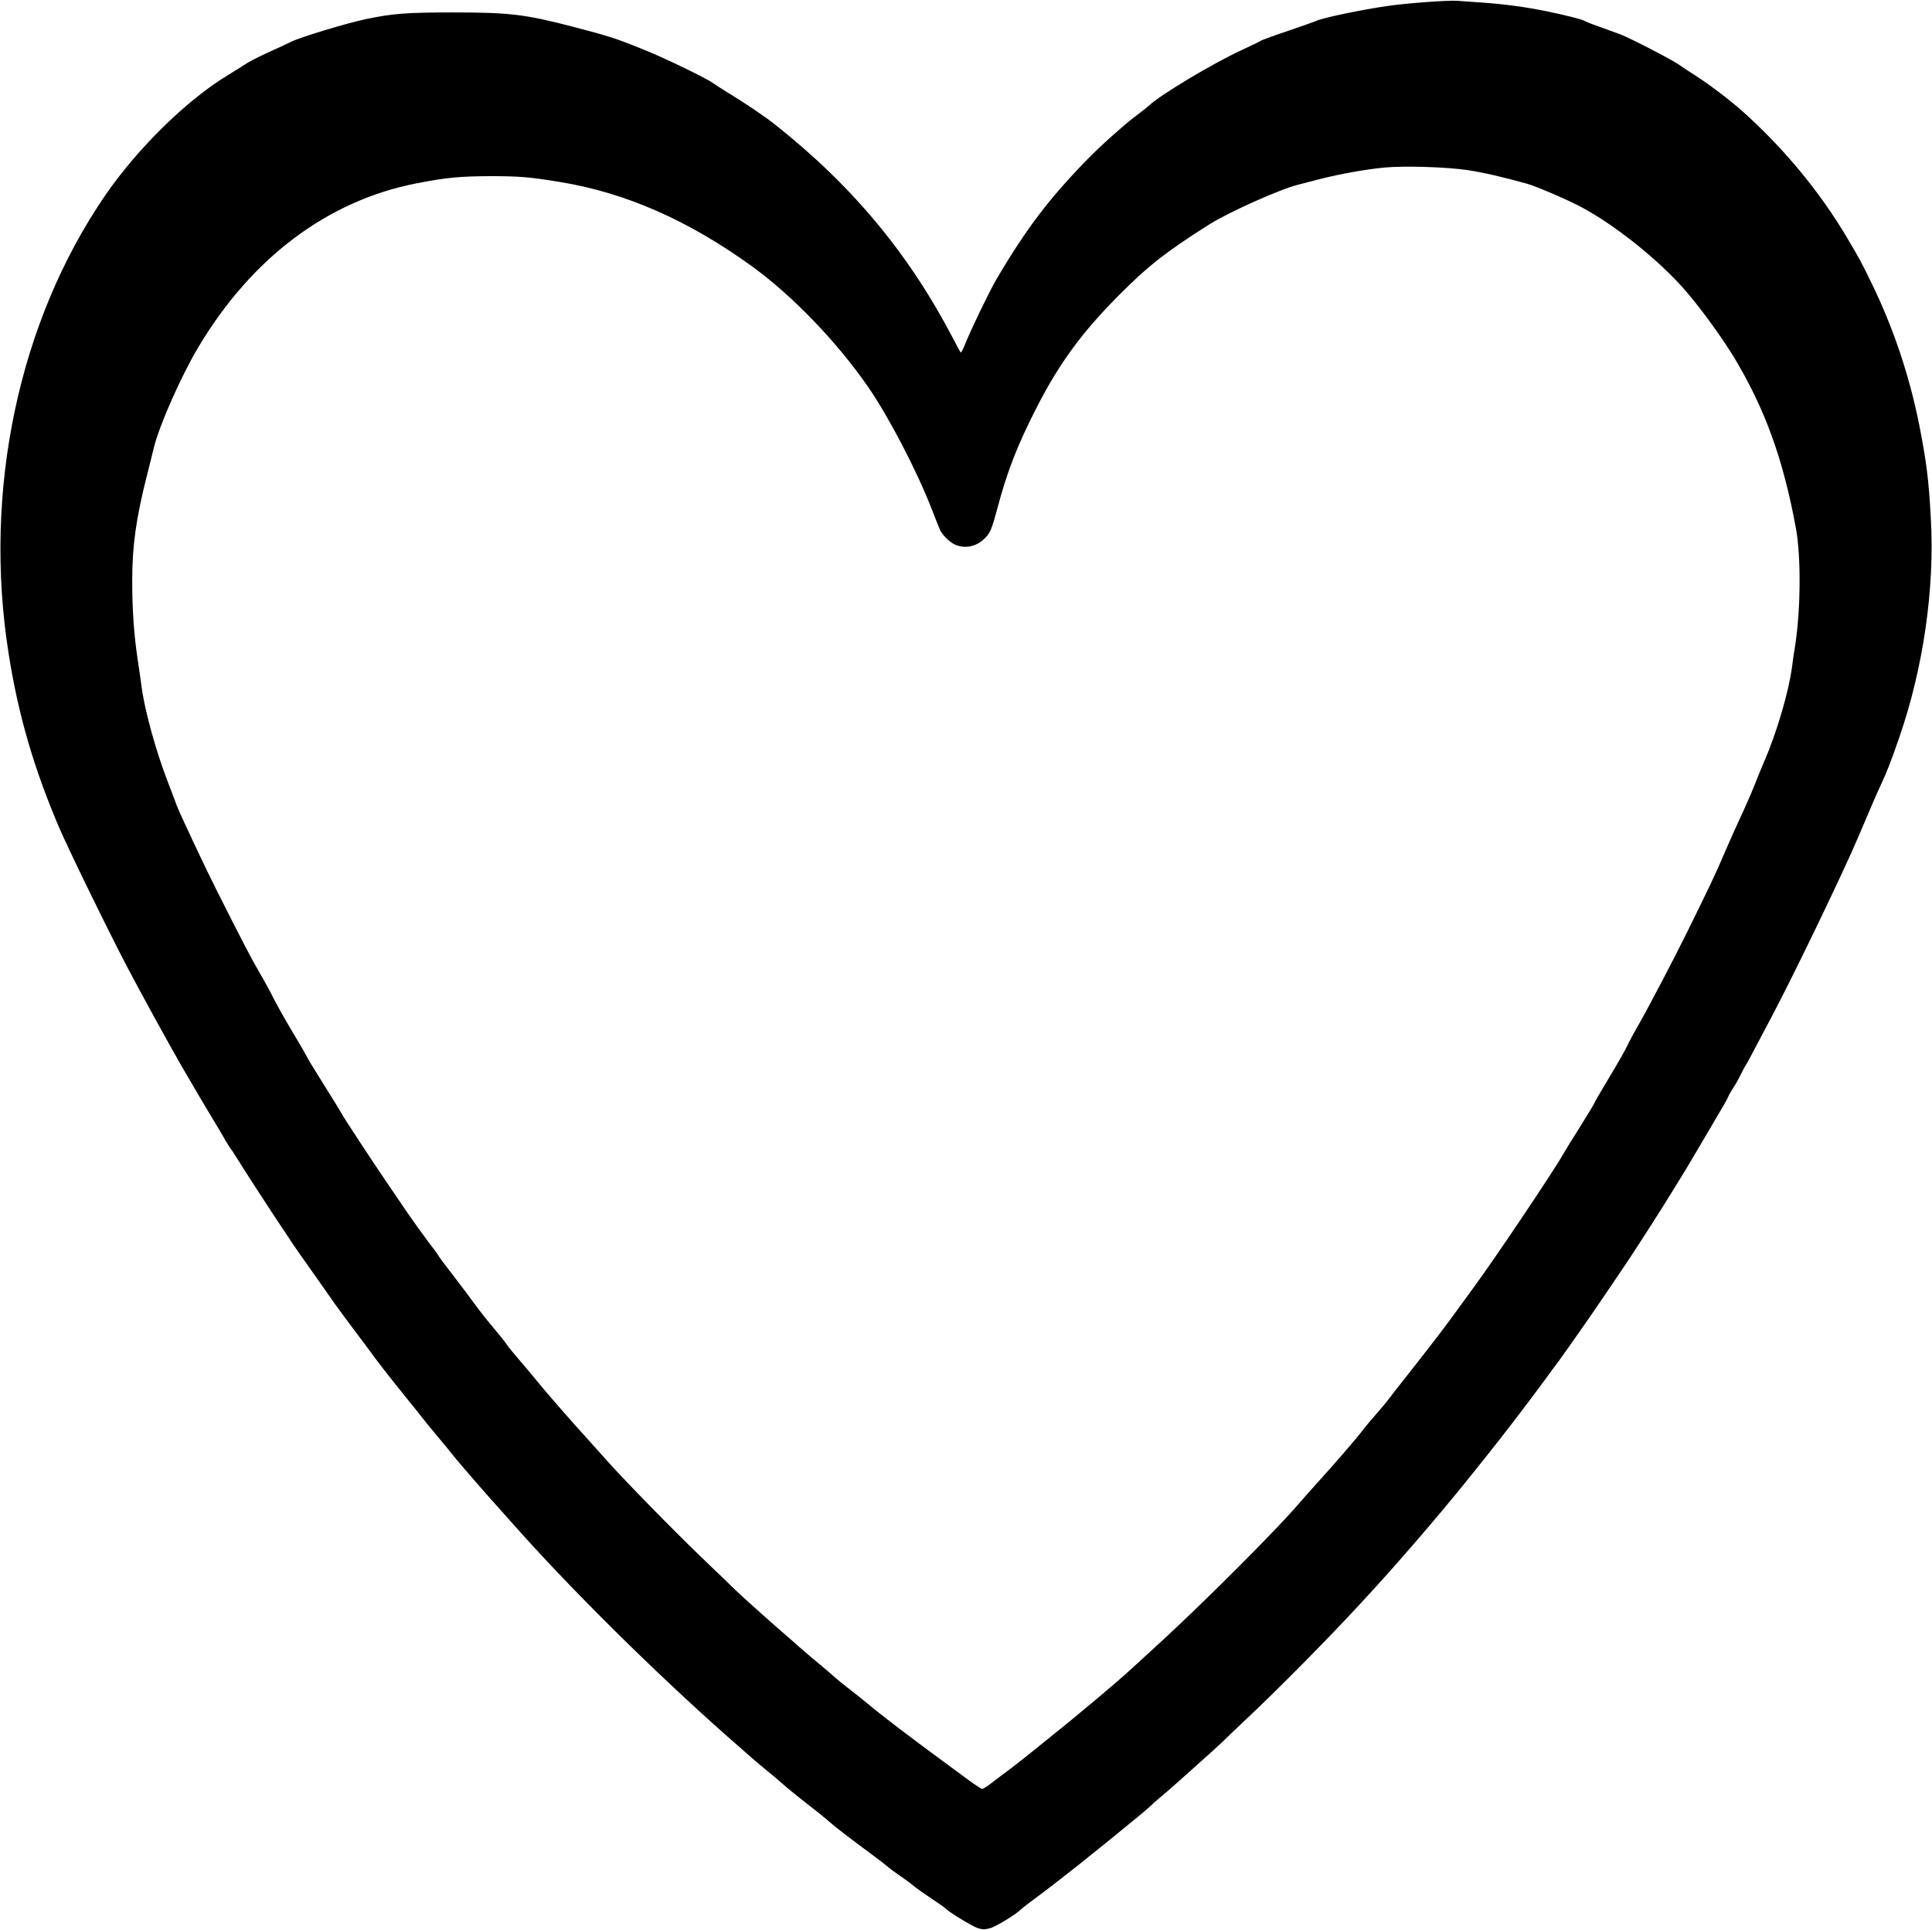 <?xml version="1.0" standalone="no"?>
<!DOCTYPE svg PUBLIC "-//W3C//DTD SVG 20010904//EN"
 "http://www.w3.org/TR/2001/REC-SVG-20010904/DTD/svg10.dtd">
<svg version="1.0" xmlns="http://www.w3.org/2000/svg"
 width="1476pt" height="1475pt" viewBox="0 0 1476 1475"
 preserveAspectRatio="xMidYMid meet">
<g transform="translate(0,1475) scale(0.1,-0.1)"
fill="#000000" stroke="none">
<path d="M10895 14734 c-99 -7 -229 -20 -290 -29 -198 -28 -504 -92 -550 -115
-11 -5 -108 -40 -215 -76 -107 -36 -200 -70 -205 -74 -6 -5 -78 -40 -160 -78
-213 -99 -609 -336 -695 -417 -14 -13 -57 -47 -97 -77 -89 -66 -274 -231 -375
-335 -292 -299 -469 -532 -696 -918 -52 -88 -200 -396 -238 -493 -15 -40 -31
-69 -35 -65 -4 5 -29 51 -56 103 -340 653 -774 1174 -1368 1643 -69 55 -234
166 -335 227 -59 36 -116 73 -127 81 -33 30 -375 196 -533 259 -220 89 -265
103 -544 176 -366 95 -482 109 -916 109 -350 0 -458 -8 -659 -50 -148 -30
-513 -141 -581 -176 -19 -10 -96 -46 -170 -79 -74 -34 -152 -74 -175 -90 -22
-15 -83 -53 -135 -85 -309 -186 -689 -558 -934 -915 -664 -966 -937 -2261
-740 -3505 73 -464 190 -868 382 -1320 67 -158 367 -774 521 -1069 100 -191
327 -605 423 -771 137 -235 153 -261 221 -375 39 -63 85 -142 104 -175 19 -33
40 -67 47 -75 7 -8 47 -71 90 -140 43 -69 147 -228 230 -355 169 -256 164
-248 244 -361 31 -44 86 -122 122 -173 36 -51 83 -118 105 -150 39 -55 112
-153 177 -239 18 -24 49 -65 68 -91 83 -115 158 -211 315 -406 36 -44 97 -120
136 -170 40 -49 95 -117 123 -149 28 -33 60 -72 71 -87 20 -28 231 -273 314
-365 25 -28 89 -99 141 -158 433 -492 1093 -1147 1659 -1647 169 -149 227
-200 296 -256 39 -31 93 -77 121 -102 28 -25 88 -75 134 -111 45 -36 110 -87
144 -113 33 -27 75 -61 91 -76 32 -29 170 -135 317 -243 49 -36 102 -77 117
-90 15 -14 56 -44 91 -68 36 -24 86 -61 111 -82 26 -21 87 -64 135 -96 49 -32
96 -65 105 -74 32 -32 210 -140 252 -153 33 -10 52 -10 89 0 45 11 202 107
240 146 10 10 62 50 115 89 151 111 433 334 774 615 40 33 85 71 99 85 14 14
52 48 85 75 33 27 87 74 121 105 33 30 114 102 179 160 65 58 142 128 170 155
28 28 106 102 173 165 252 237 640 630 878 889 184 200 218 238 399 446 133
153 309 363 410 489 39 48 95 119 125 156 91 113 166 210 238 304 37 49 94
124 127 167 33 44 84 112 113 152 28 39 73 101 100 136 26 36 65 90 87 122 22
32 67 95 99 141 60 85 236 343 356 523 85 128 260 402 335 525 32 52 75 122
95 155 20 33 63 105 95 160 32 55 77 132 100 170 88 148 124 211 131 230 4 11
20 38 35 61 15 22 41 68 58 103 17 35 35 68 40 75 5 6 29 50 53 96 25 47 91
173 148 280 168 318 543 1095 657 1365 109 257 141 331 178 410 43 94 69 159
135 350 183 527 272 1140 241 1674 -16 296 -33 430 -87 706 -75 381 -202 759
-370 1100 -78 160 -86 174 -178 330 -213 361 -490 695 -811 981 -98 86 -251
202 -359 271 -45 28 -99 64 -121 80 -55 38 -365 199 -445 230 -36 13 -110 40
-165 60 -55 19 -104 39 -110 43 -13 11 -148 45 -295 75 -158 32 -314 53 -483
65 -78 5 -167 12 -197 14 -30 2 -136 -2 -235 -10z m318 -1284 c119 -18 271
-53 453 -104 74 -21 304 -120 414 -178 262 -140 594 -406 794 -636 120 -138
282 -362 375 -515 237 -395 375 -778 472 -1307 39 -215 36 -615 -6 -890 -9
-52 -20 -129 -25 -171 -25 -185 -116 -497 -209 -711 -22 -51 -58 -138 -79
-193 -22 -55 -72 -170 -112 -255 -40 -85 -96 -213 -126 -283 -45 -109 -113
-252 -276 -582 -93 -190 -302 -588 -366 -699 -41 -71 -82 -148 -92 -171 -10
-23 -70 -129 -134 -235 -64 -106 -116 -196 -116 -200 0 -4 -48 -83 -106 -176
-59 -93 -118 -189 -132 -214 -69 -124 -531 -812 -690 -1027 -40 -54 -98 -134
-130 -178 -64 -90 -144 -195 -342 -448 -75 -94 -151 -192 -170 -217 -18 -25
-64 -79 -100 -120 -36 -41 -83 -97 -104 -125 -41 -55 -209 -250 -351 -406 -49
-55 -112 -125 -139 -157 -165 -193 -709 -737 -1035 -1037 -90 -82 -198 -182
-240 -220 -108 -100 -408 -352 -646 -542 -66 -53 -140 -113 -165 -133 -25 -20
-79 -62 -120 -93 -41 -31 -102 -76 -134 -101 -33 -26 -65 -46 -72 -46 -7 0
-52 29 -101 65 -48 36 -144 106 -213 157 -216 158 -486 364 -556 425 -27 22
-89 73 -139 111 -49 38 -101 80 -114 92 -13 13 -67 59 -120 103 -53 44 -125
105 -161 137 -36 32 -90 80 -121 106 -105 91 -324 287 -365 328 -23 23 -133
129 -245 236 -208 199 -610 610 -728 744 -36 41 -106 119 -156 174 -136 149
-338 382 -386 443 -24 30 -78 95 -121 144 -43 50 -91 108 -106 130 -14 22 -60
79 -101 127 -41 48 -104 128 -140 177 -36 50 -114 153 -173 230 -60 77 -108
142 -108 145 0 3 -35 51 -79 108 -43 57 -115 157 -160 223 -45 66 -117 172
-160 235 -107 157 -325 489 -341 520 -7 14 -68 114 -137 223 -68 108 -127 205
-130 215 -4 9 -53 95 -110 189 -57 95 -120 208 -141 250 -21 43 -69 132 -108
198 -61 104 -132 241 -328 630 -83 164 -283 589 -304 645 -11 30 -42 114 -70
185 -92 238 -178 551 -201 731 -5 38 -18 132 -30 209 -29 198 -41 379 -41 602
0 261 30 475 112 798 22 88 47 186 54 217 42 170 210 550 341 768 407 682 988
1117 1665 1249 230 45 332 54 568 55 217 0 301 -7 530 -45 502 -82 984 -295
1469 -647 308 -224 648 -578 884 -920 157 -228 366 -629 481 -922 31 -80 61
-155 66 -166 15 -38 74 -97 115 -115 76 -35 166 -16 228 47 42 42 53 69 93
216 78 297 158 501 311 798 168 326 337 557 614 837 226 228 368 340 696 547
148 94 548 273 682 305 20 5 98 25 174 45 151 38 340 72 487 86 151 14 475 4
633 -20z"/>
</g>
</svg>
